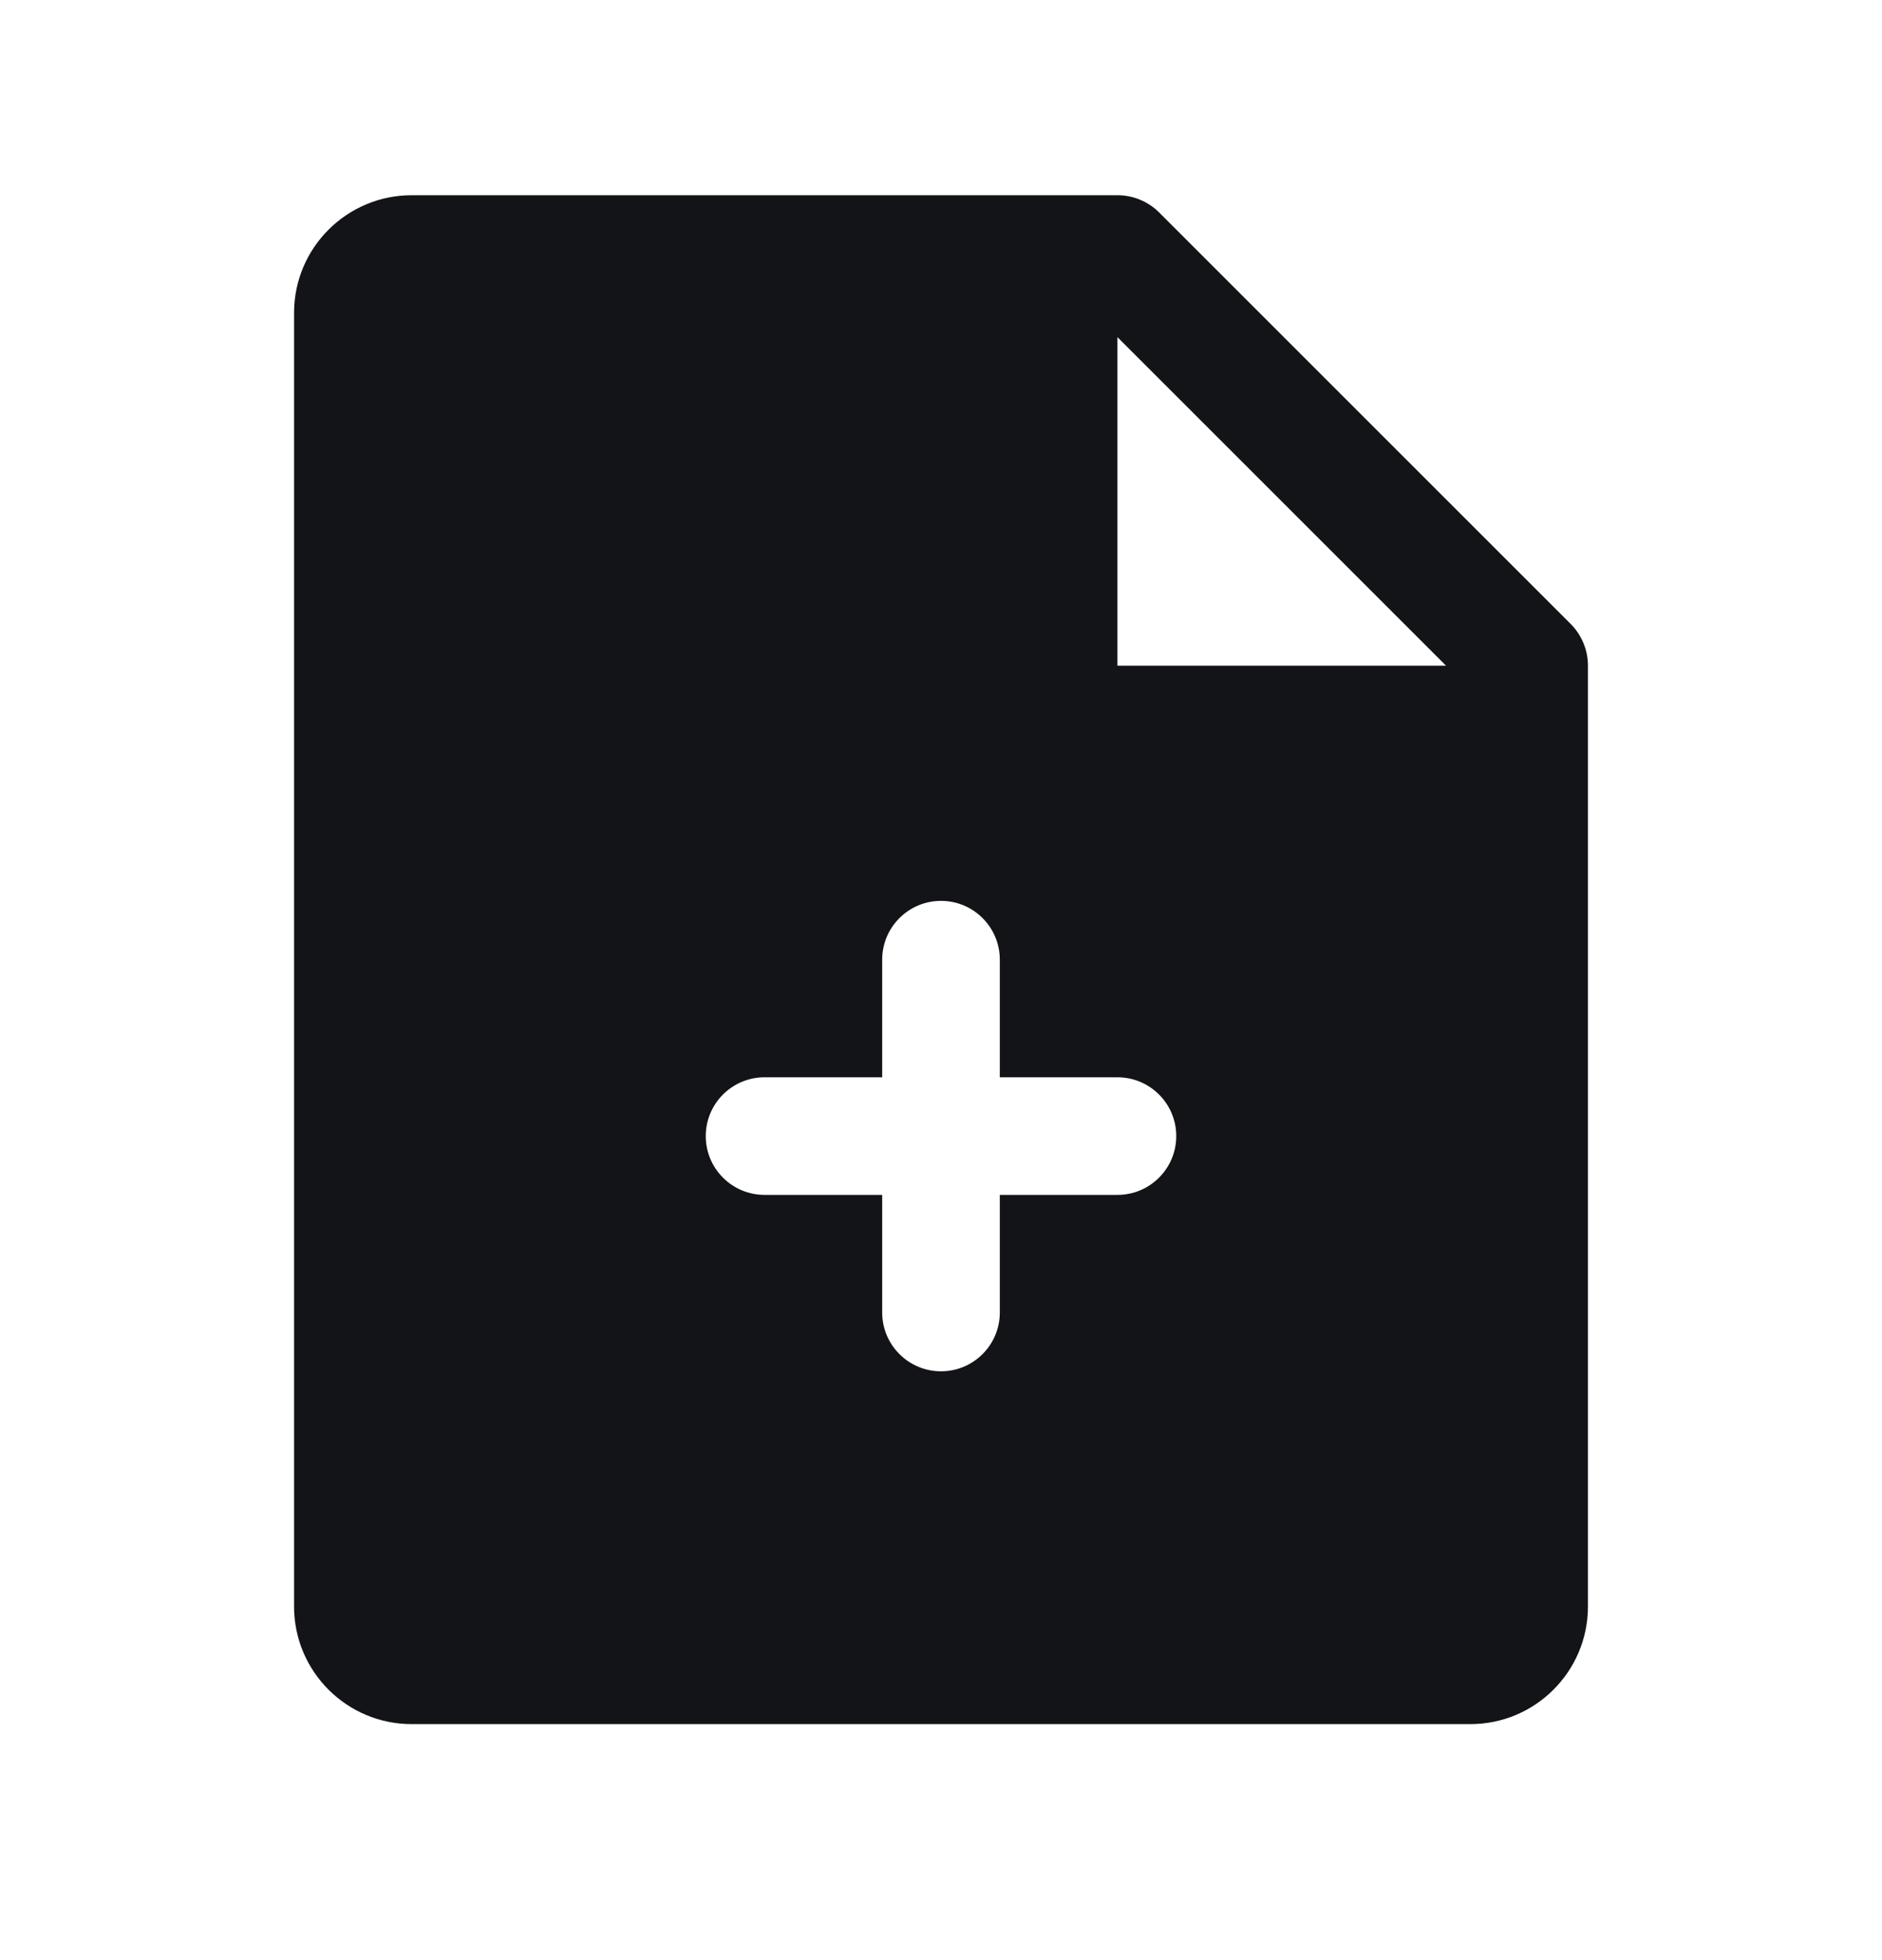 <svg width="24" height="25" viewBox="0 0 24 25" fill="none" xmlns="http://www.w3.org/2000/svg">
<g clip-path="url(#clip0_17_1519)">
<path fill-rule="evenodd" clip-rule="evenodd" d="M20.031 7.959L14.781 2.709C14.64 2.569 14.449 2.49 14.25 2.49H5.25C4.422 2.49 3.75 3.162 3.75 3.99V20.49C3.75 21.318 4.422 21.99 5.25 21.99H18.75C19.578 21.99 20.25 21.318 20.25 20.49V8.49C20.25 8.291 20.171 8.1 20.031 7.959ZM14.25 15.24H12.75V16.74C12.75 17.154 12.414 17.49 12 17.49C11.586 17.49 11.25 17.154 11.25 16.74V15.24H9.75C9.336 15.24 9 14.904 9 14.49C9 14.076 9.336 13.74 9.75 13.74H11.25V12.24C11.25 11.826 11.586 11.49 12 11.49C12.414 11.49 12.75 11.826 12.75 12.24V13.74H14.25C14.664 13.74 15 14.076 15 14.49C15 14.904 14.664 15.24 14.25 15.24ZM14.25 8.49V4.3L18.44 8.49H14.25Z" fill="#121417"/>
</g>
<defs>
<clipPath id="clip0_17_1519">
<rect width="24" height="24" fill="white" transform="translate(0 0.24)"/>
</clipPath>
</defs>
</svg>
